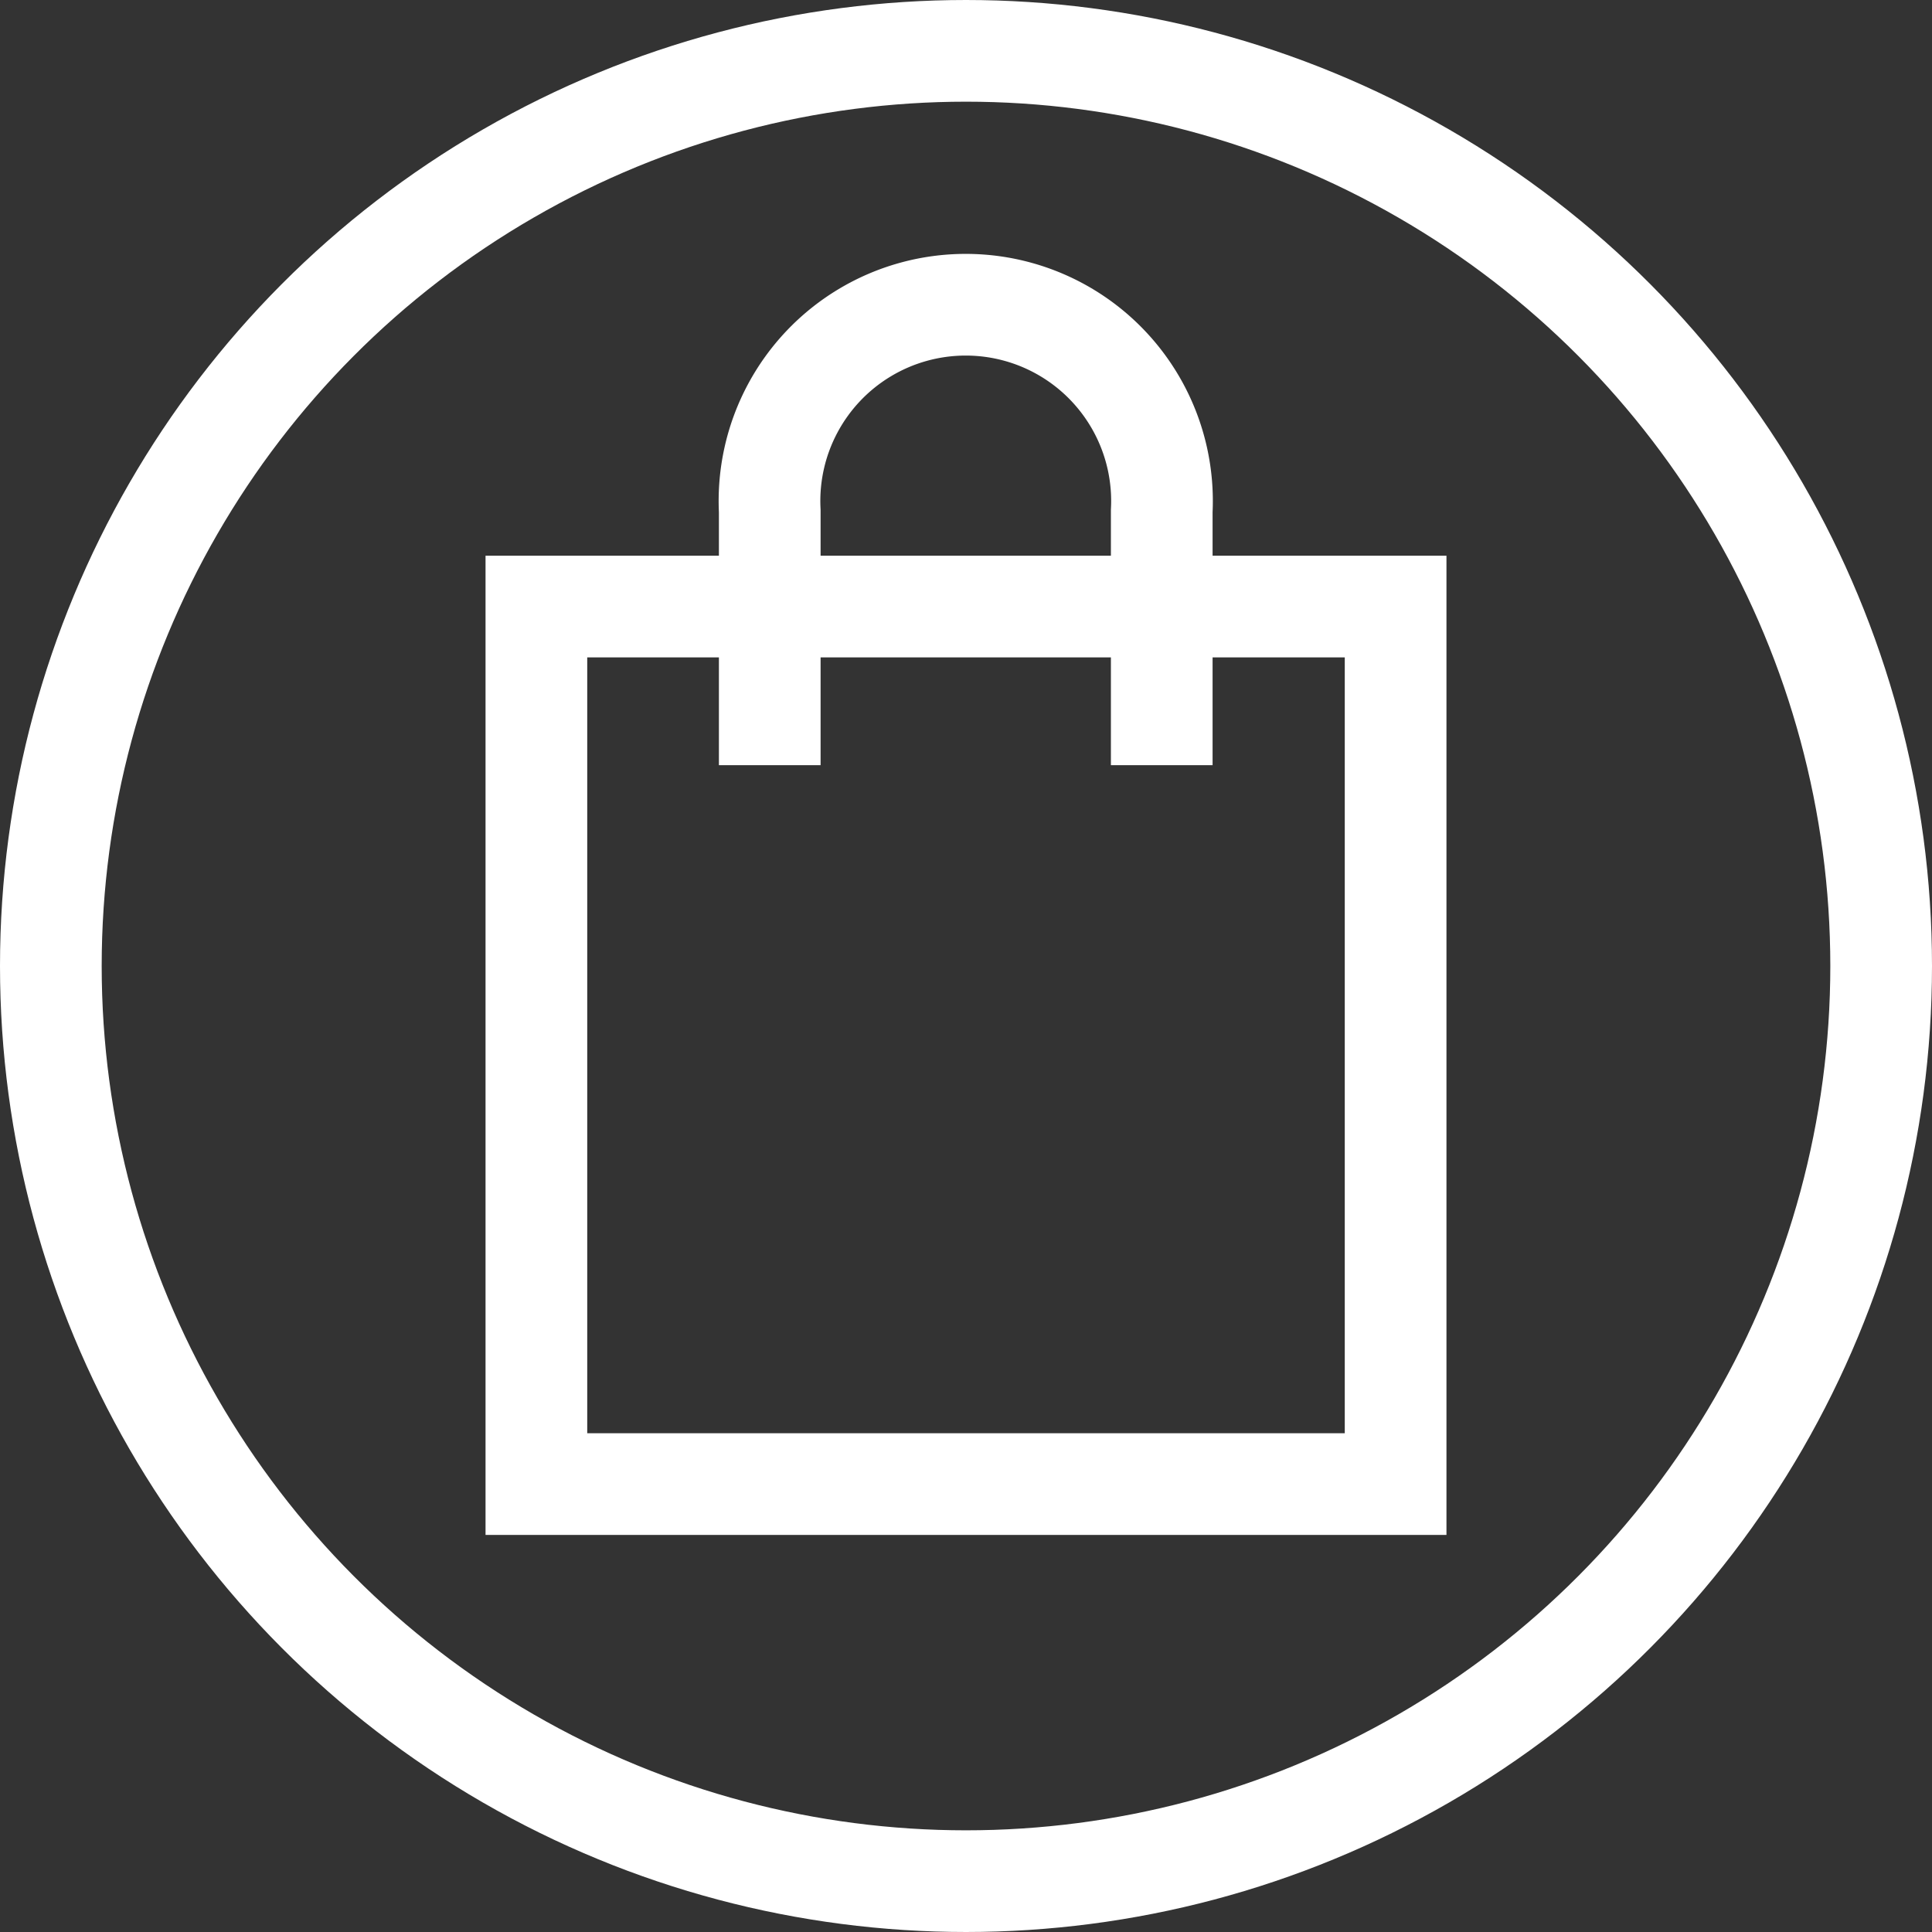 <svg id="Layer_1" data-name="Layer 1" xmlns="http://www.w3.org/2000/svg" viewBox="0 0 38 38"><rect x="0" y="0" width="38" height="38" fill="#333333" stroke="none"/><defs><style>.cls-1{fill:none;stroke:#fff;stroke-miterlimit:10;stroke-width:2px;}</style></defs><polyline class="cls-1" points="27.45 26.8 27.45 29.19 10.55 29.19 10.55 11.93 14.41 11.93 23.59 11.93 27.45 11.93 27.45 26.8"/><path class="cls-1" d="M15.14,15.05v-5a3.86,3.86,0,1,1,7.71,0v5"/><circle class="cls-1" cx="19" cy="19" r="18"/></svg>